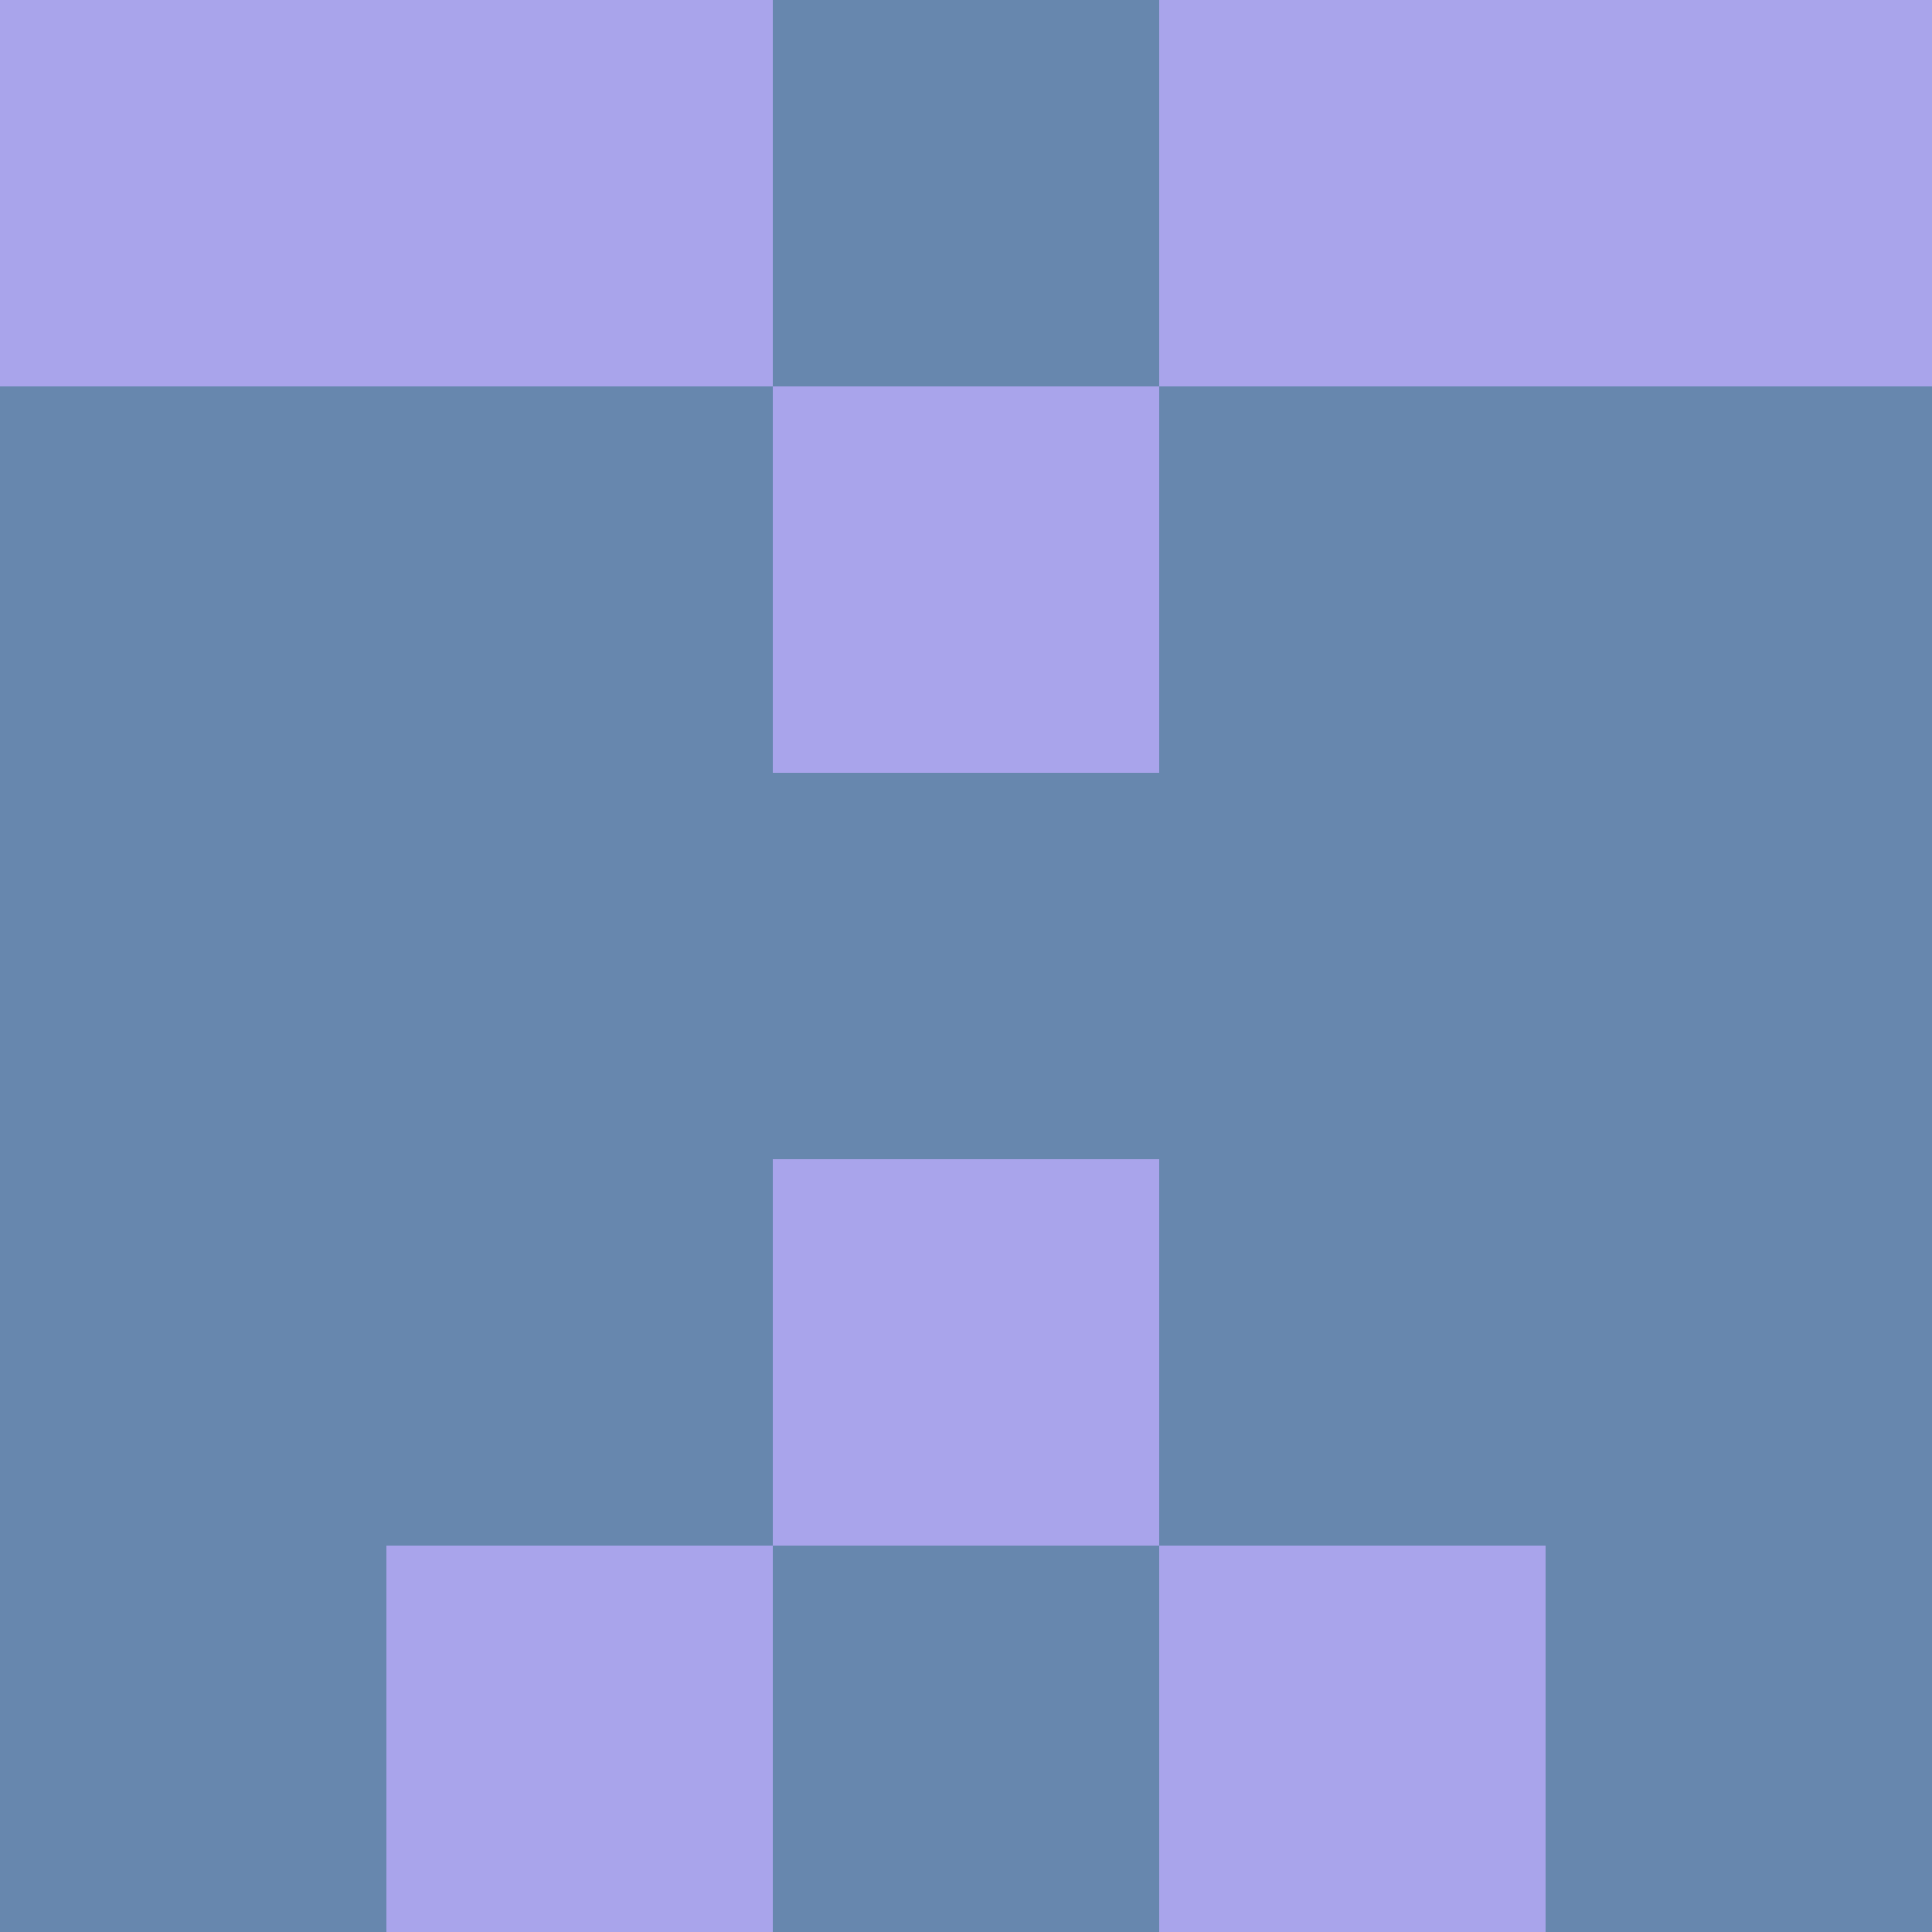 <?xml version="1.0" encoding="utf-8"?>
<!DOCTYPE svg PUBLIC "-//W3C//DTD SVG 20010904//EN"
"http://www.w3.org/TR/2001/REC-SVG-20010904/DTD/svg10.dtd">
<svg viewBox="0 0 5 5" height="100" width="100" xml:lang="fr"
     xmlns="http://www.w3.org/2000/svg"
     xmlns:xlink="http://www.w3.org/1999/xlink">
                        <rect x="0" y="0" height="1" width="1" fill="#A9A4EB"/>
                    <rect x="4" y="0" height="1" width="1" fill="#A9A4EB"/>
                    <rect x="1" y="0" height="1" width="1" fill="#A9A4EB"/>
                    <rect x="3" y="0" height="1" width="1" fill="#A9A4EB"/>
                    <rect x="2" y="0" height="1" width="1" fill="#6787AE"/>
                                <rect x="0" y="1" height="1" width="1" fill="#6787AE"/>
                    <rect x="4" y="1" height="1" width="1" fill="#6787AE"/>
                    <rect x="1" y="1" height="1" width="1" fill="#6787AE"/>
                    <rect x="3" y="1" height="1" width="1" fill="#6787AE"/>
                    <rect x="2" y="1" height="1" width="1" fill="#A9A4EB"/>
                                <rect x="0" y="2" height="1" width="1" fill="#6787AE"/>
                    <rect x="4" y="2" height="1" width="1" fill="#6787AE"/>
                    <rect x="1" y="2" height="1" width="1" fill="#6787AE"/>
                    <rect x="3" y="2" height="1" width="1" fill="#6787AE"/>
                    <rect x="2" y="2" height="1" width="1" fill="#6787AE"/>
                                <rect x="0" y="3" height="1" width="1" fill="#6787AE"/>
                    <rect x="4" y="3" height="1" width="1" fill="#6787AE"/>
                    <rect x="1" y="3" height="1" width="1" fill="#6787AE"/>
                    <rect x="3" y="3" height="1" width="1" fill="#6787AE"/>
                    <rect x="2" y="3" height="1" width="1" fill="#A9A4EB"/>
                                <rect x="0" y="4" height="1" width="1" fill="#6787AE"/>
                    <rect x="4" y="4" height="1" width="1" fill="#6787AE"/>
                    <rect x="1" y="4" height="1" width="1" fill="#A9A4EB"/>
                    <rect x="3" y="4" height="1" width="1" fill="#A9A4EB"/>
                    <rect x="2" y="4" height="1" width="1" fill="#6787AE"/>
            </svg>